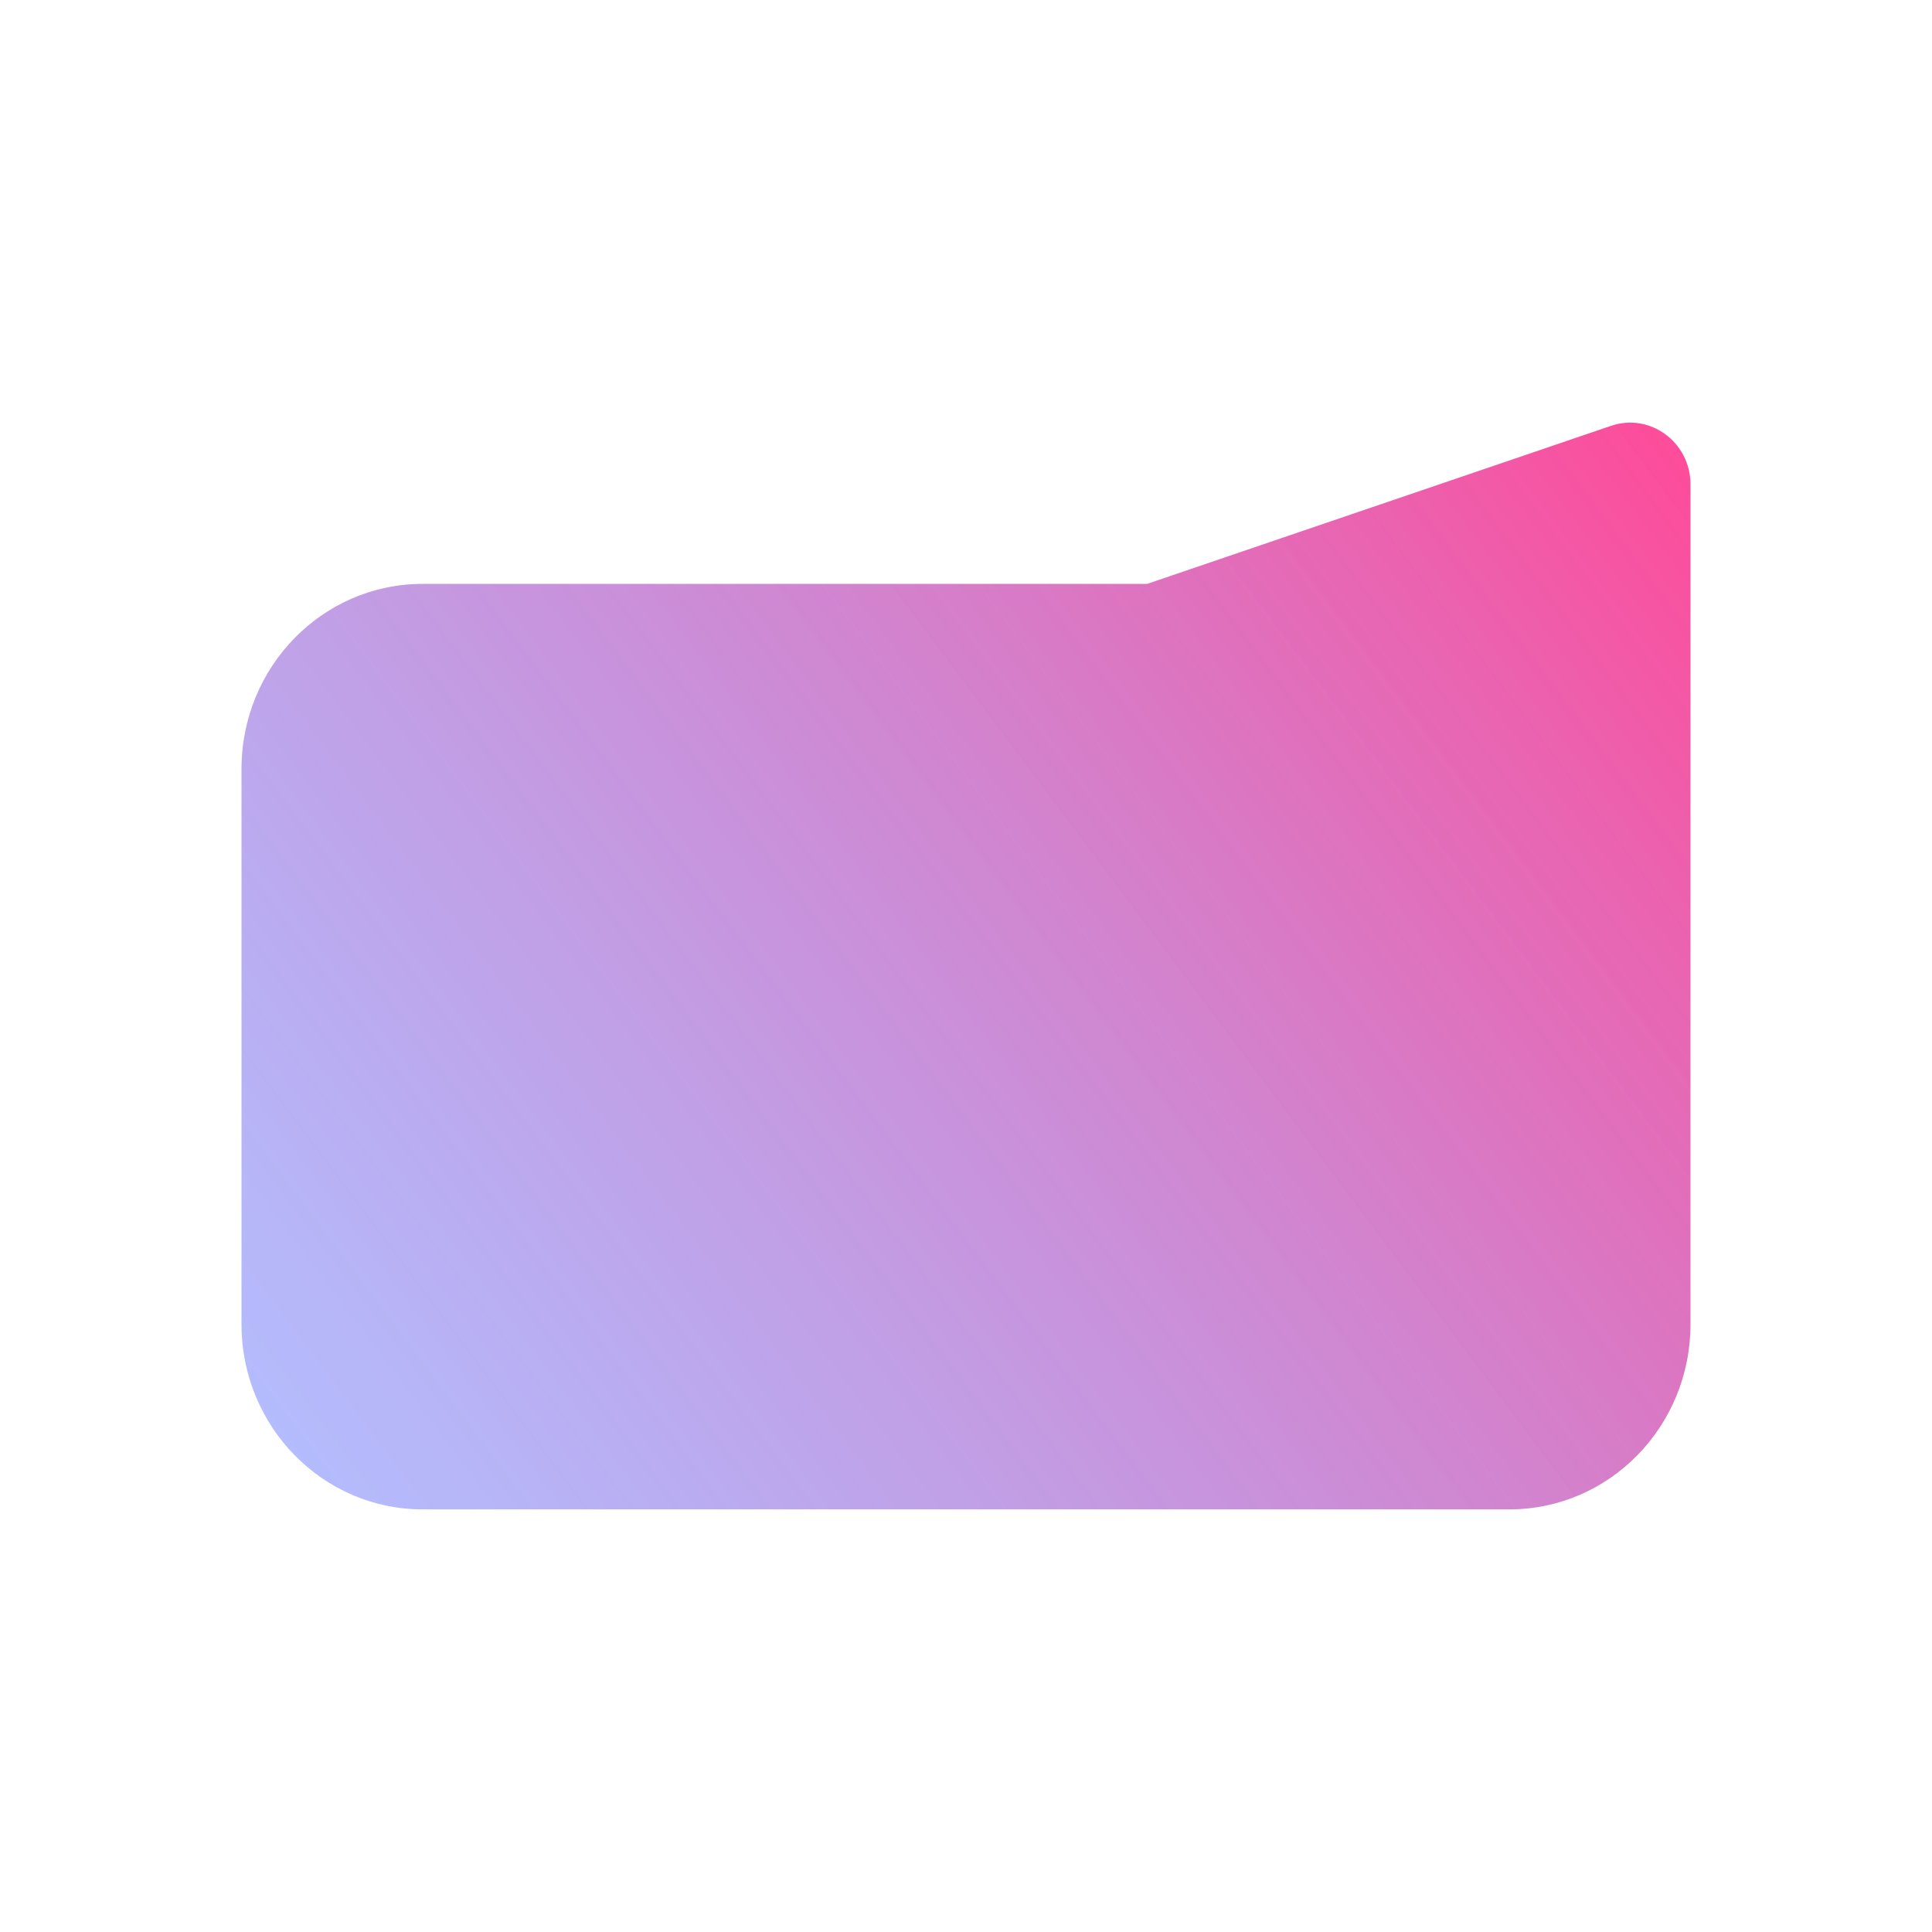 <svg width="32" height="32" viewBox="0 0 32 32" fill="none" xmlns="http://www.w3.org/2000/svg">
<path d="M28 21.934C28 23.627 26.657 25 25 25H7C5.343 25 4 23.627 4 21.934V12.737C4 11.043 5.343 9.671 7 9.671H19L26.684 7.053C27.331 6.833 28 7.325 28 8.023V21.934Z" fill="url(#paint0_linear_33_145)"/>
<defs>
<linearGradient id="paint0_linear_33_145" x1="28" y1="7" x2="4" y2="25" gradientUnits="userSpaceOnUse">
<stop stop-color="#FF4A98"/>
<stop offset="1" stop-color="#8095FF" stop-opacity="0.6"/>
</linearGradient>
</defs>
</svg>
